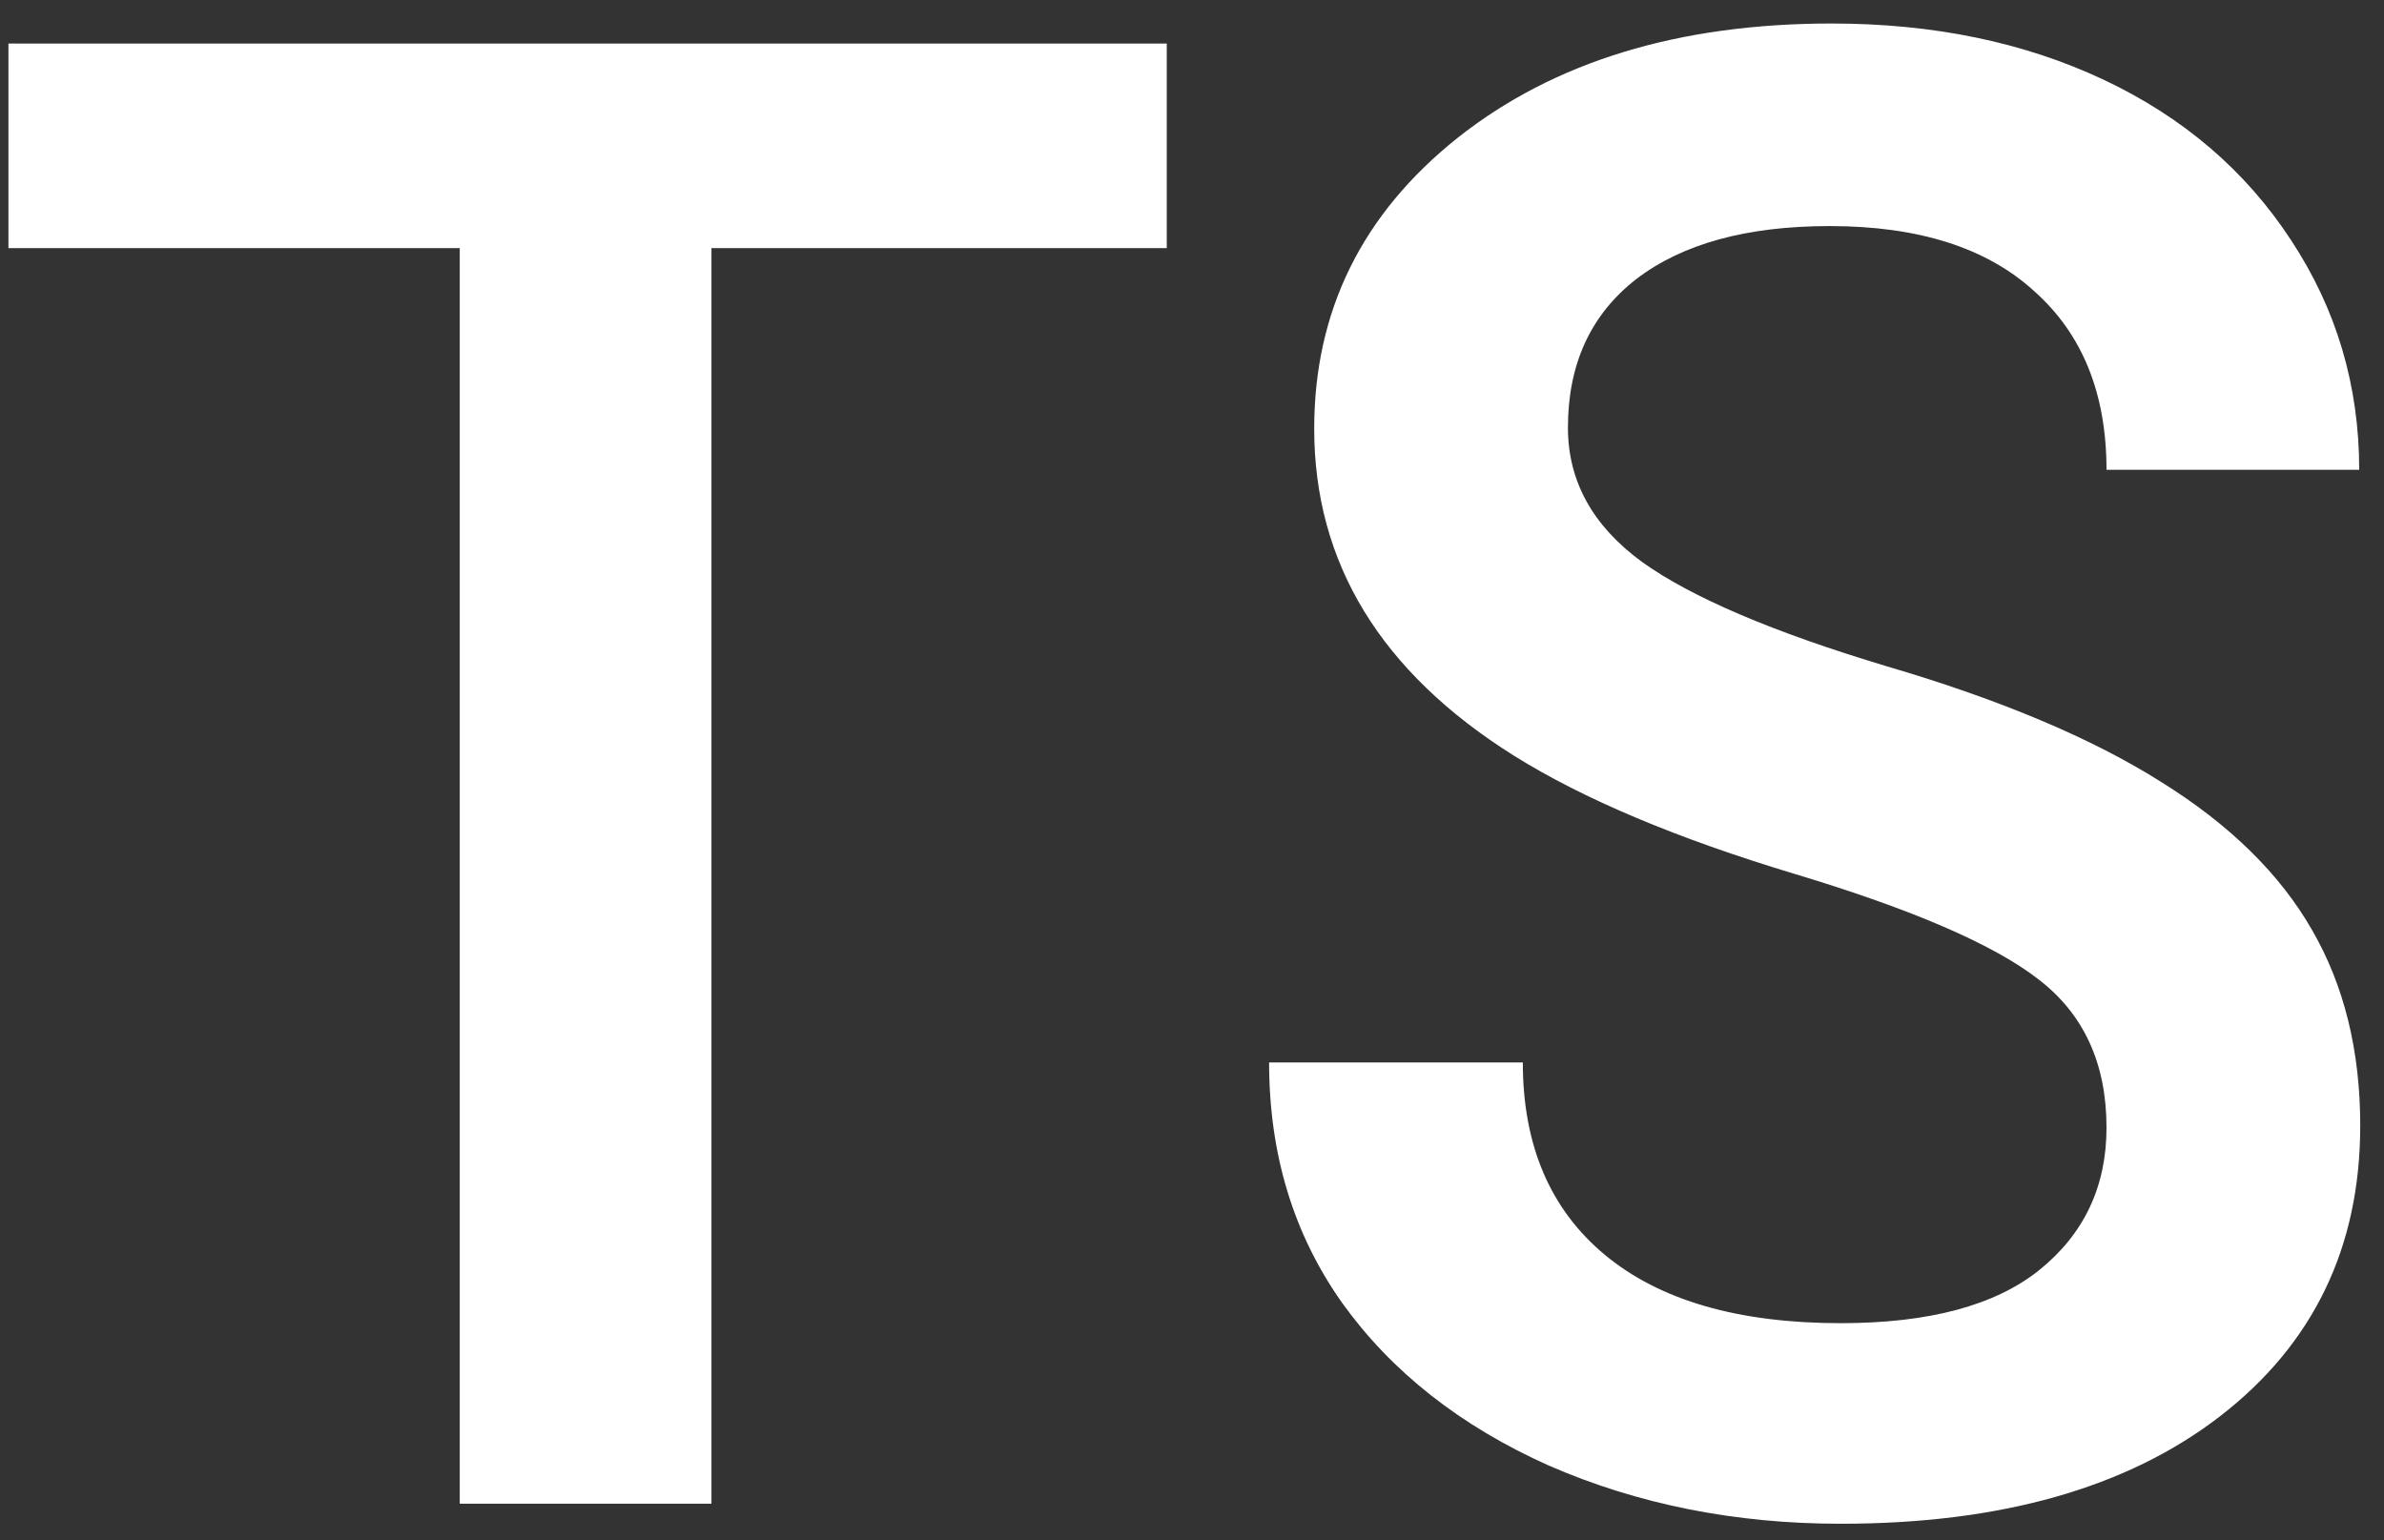 <svg width="65" height="42" viewBox="0 0 65 42" fill="none" xmlns="http://www.w3.org/2000/svg">
<rect x="0" y="0" width="65" height="42" fill="#333333" stroke="none"/>
<path d="M31.812 6.766H19.398V41H12.535V6.766H0.23V1.188H31.812V6.766ZM57.434 30.746C57.434 28.996 56.814 27.647 55.574 26.699C54.353 25.751 52.138 24.794 48.93 23.828C45.721 22.862 43.169 21.787 41.273 20.602C37.646 18.323 35.832 15.352 35.832 11.688C35.832 8.479 37.135 5.836 39.742 3.758C42.367 1.68 45.767 0.641 49.941 0.641C52.712 0.641 55.182 1.151 57.352 2.172C59.521 3.193 61.225 4.651 62.465 6.547C63.704 8.424 64.324 10.512 64.324 12.809H57.434C57.434 10.73 56.777 9.108 55.465 7.941C54.171 6.757 52.311 6.164 49.887 6.164C47.626 6.164 45.867 6.647 44.609 7.613C43.37 8.579 42.75 9.928 42.75 11.66C42.75 13.118 43.425 14.34 44.773 15.324C46.122 16.29 48.346 17.238 51.445 18.168C54.544 19.079 57.033 20.128 58.91 21.312C60.788 22.479 62.164 23.828 63.039 25.359C63.914 26.872 64.352 28.65 64.352 30.691C64.352 34.009 63.075 36.652 60.523 38.621C57.99 40.572 54.544 41.547 50.188 41.547C47.307 41.547 44.655 41.018 42.23 39.961C39.824 38.885 37.947 37.409 36.598 35.531C35.267 33.654 34.602 31.466 34.602 28.969H41.52C41.52 31.229 42.267 32.979 43.762 34.219C45.257 35.458 47.398 36.078 50.188 36.078C52.594 36.078 54.398 35.595 55.602 34.629C56.823 33.645 57.434 32.35 57.434 30.746Z" fill="white"/>
</svg>
